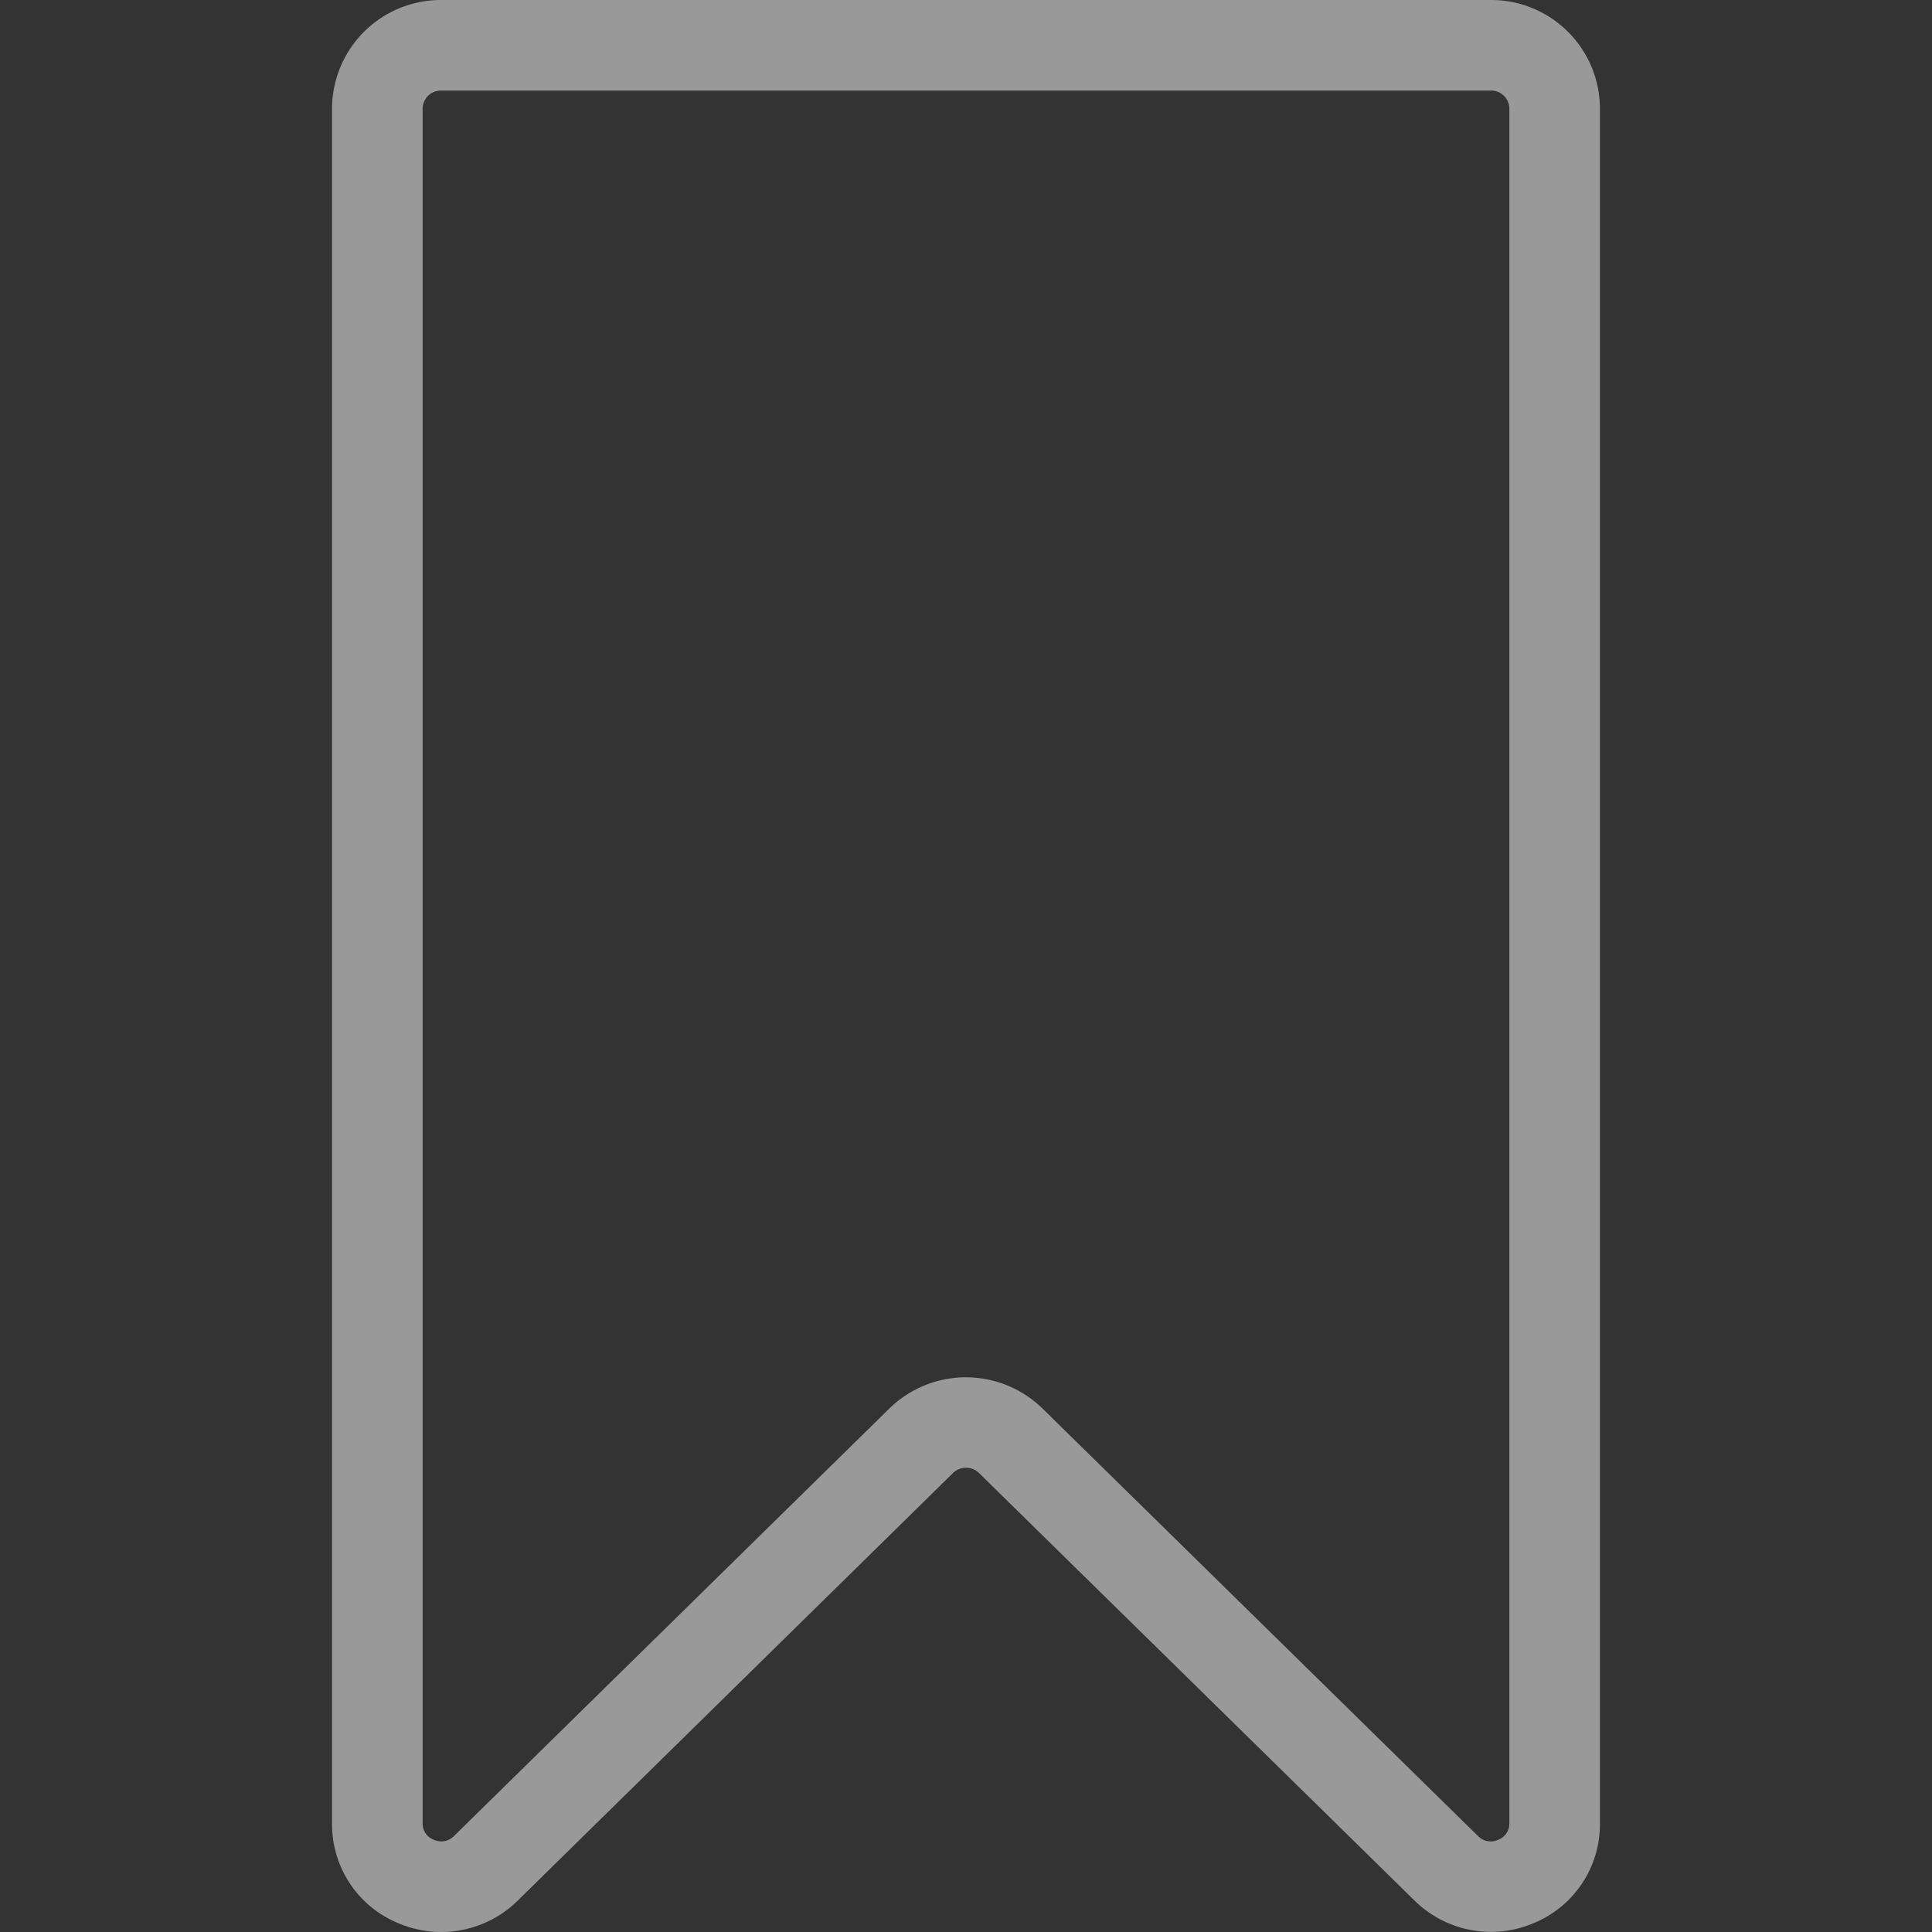 <?xml version="1.0" ?><svg data-name="Livello 1" id="Livello_1" viewBox="0 0 128 128" xmlns="http://www.w3.org/2000/svg"><rect x="0" y="0" width="128" height="128" fill="#333333" stroke="none"/><title/><path fill="rgba(255,255,255, .5)" d="M98.78,0H29.22A7.21,7.21,0,0,0,22,7.19V120.8a7.08,7.08,0,0,0,4.42,6.63,7.22,7.22,0,0,0,7.87-1.5L63.14,97.59a1.23,1.23,0,0,1,1.72,0l28.86,28.33a7.21,7.21,0,0,0,7.87,1.5A7.08,7.08,0,0,0,106,120.8V7.19A7.21,7.21,0,0,0,98.78,0ZM100,120.8a1.14,1.14,0,0,1-.74,1.09,1.17,1.17,0,0,1-1.34-.25h0L69.06,93.31a7.26,7.26,0,0,0-10.13,0L30.08,121.64a1.18,1.18,0,0,1-1.34.25A1.14,1.14,0,0,1,28,120.8V7.19A1.21,1.21,0,0,1,29.22,6H98.78A1.21,1.21,0,0,1,100,7.19Z"/></svg>